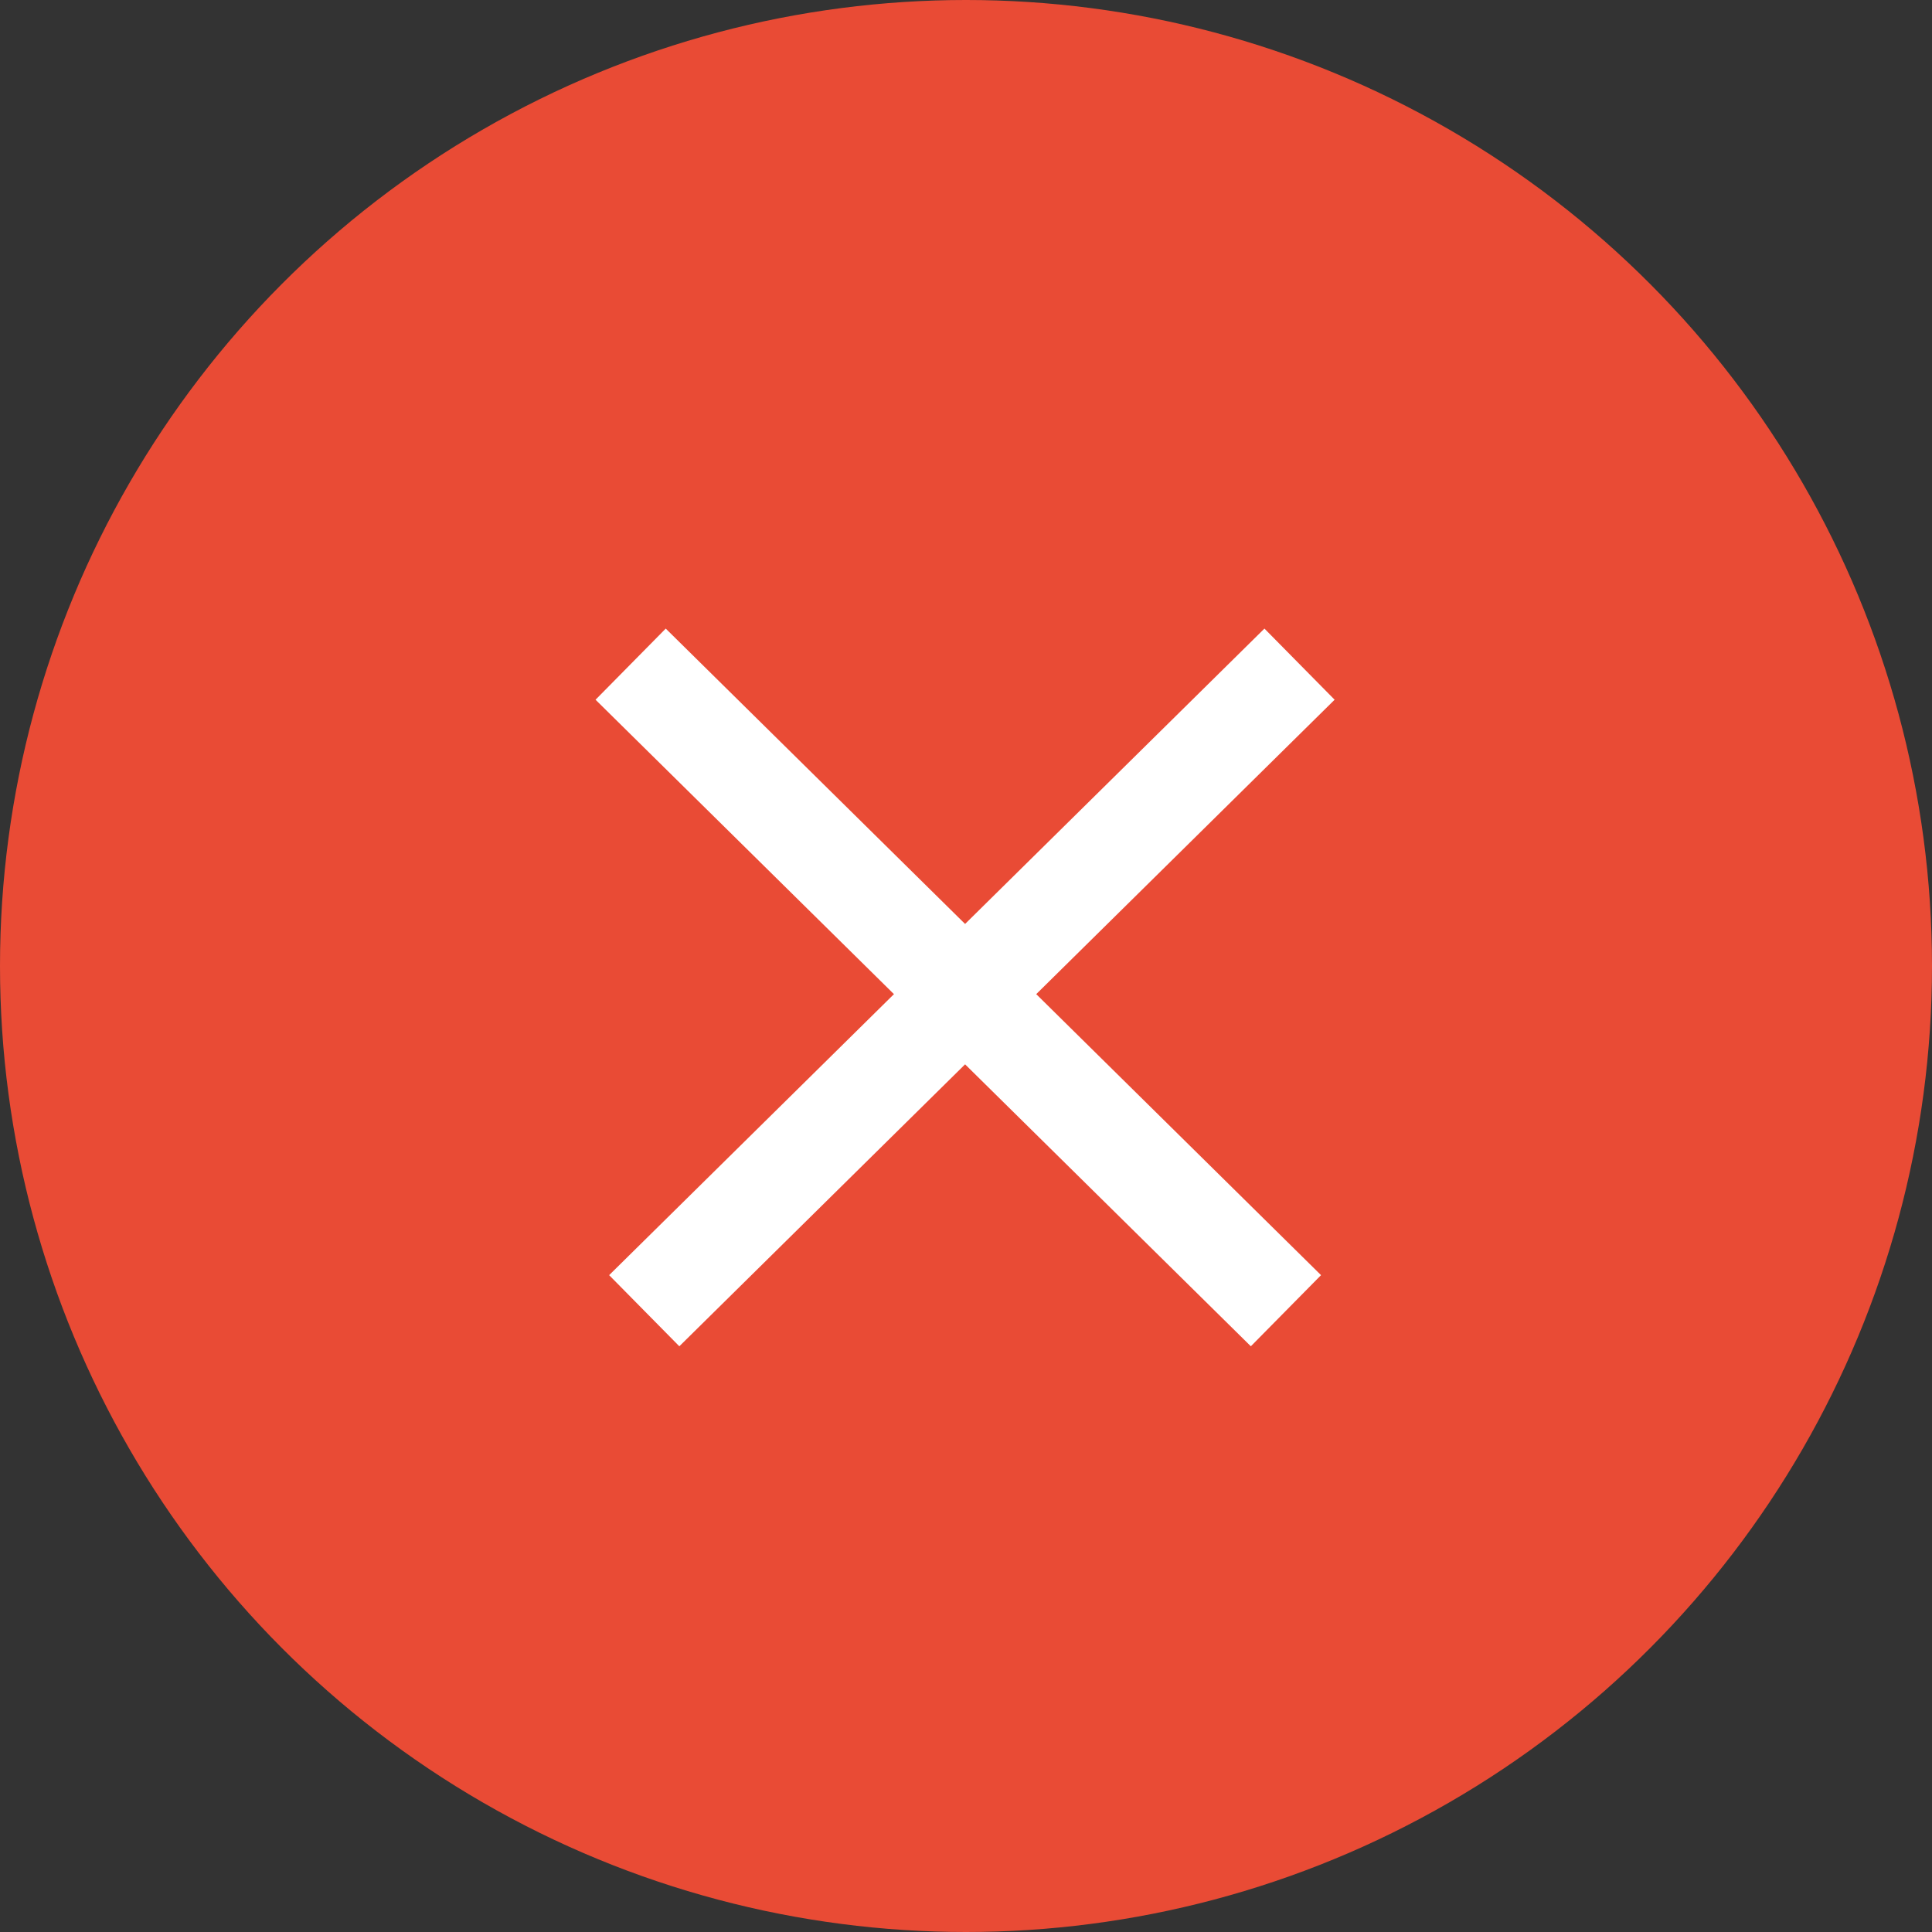 <?xml version="1.0" encoding="UTF-8"?>
<svg width="58px" height="58px" viewBox="0 0 58 58" version="1.1" xmlns="http://www.w3.org/2000/svg" xmlns:xlink="http://www.w3.org/1999/xlink">
    <rect x="0" y="0" width="58" height="58" fill="#333333" stroke="none"/>
    <!-- Generator: Sketch 49 (51002) - http://www.bohemiancoding.com/sketch -->
    <title>Group 3</title>
    <desc>Created with Sketch.</desc>
    <defs></defs>
    <g id="Page-1" stroke="none" stroke-width="1" fill="none" fill-rule="evenodd">
        <g id="Scan-Error-2" transform="translate(-159, -441)">
            <g id="Group-3" transform="translate(159, 441)">
                <circle id="Oval-21" fill="#E94B35" cx="29" cy="29" r="29"></circle>
                <g id="Group-4" transform="translate(20, 20)" stroke="#FFFFFF" stroke-linecap="square" stroke-width="3">
                    <path d="M0.408,18.295 L17.945,0.992" id="Line"></path>
                    <path d="M17.537,18.295 L0,0.992" id="Line"></path>
                </g>
            </g>
        </g>
    </g>
</svg>